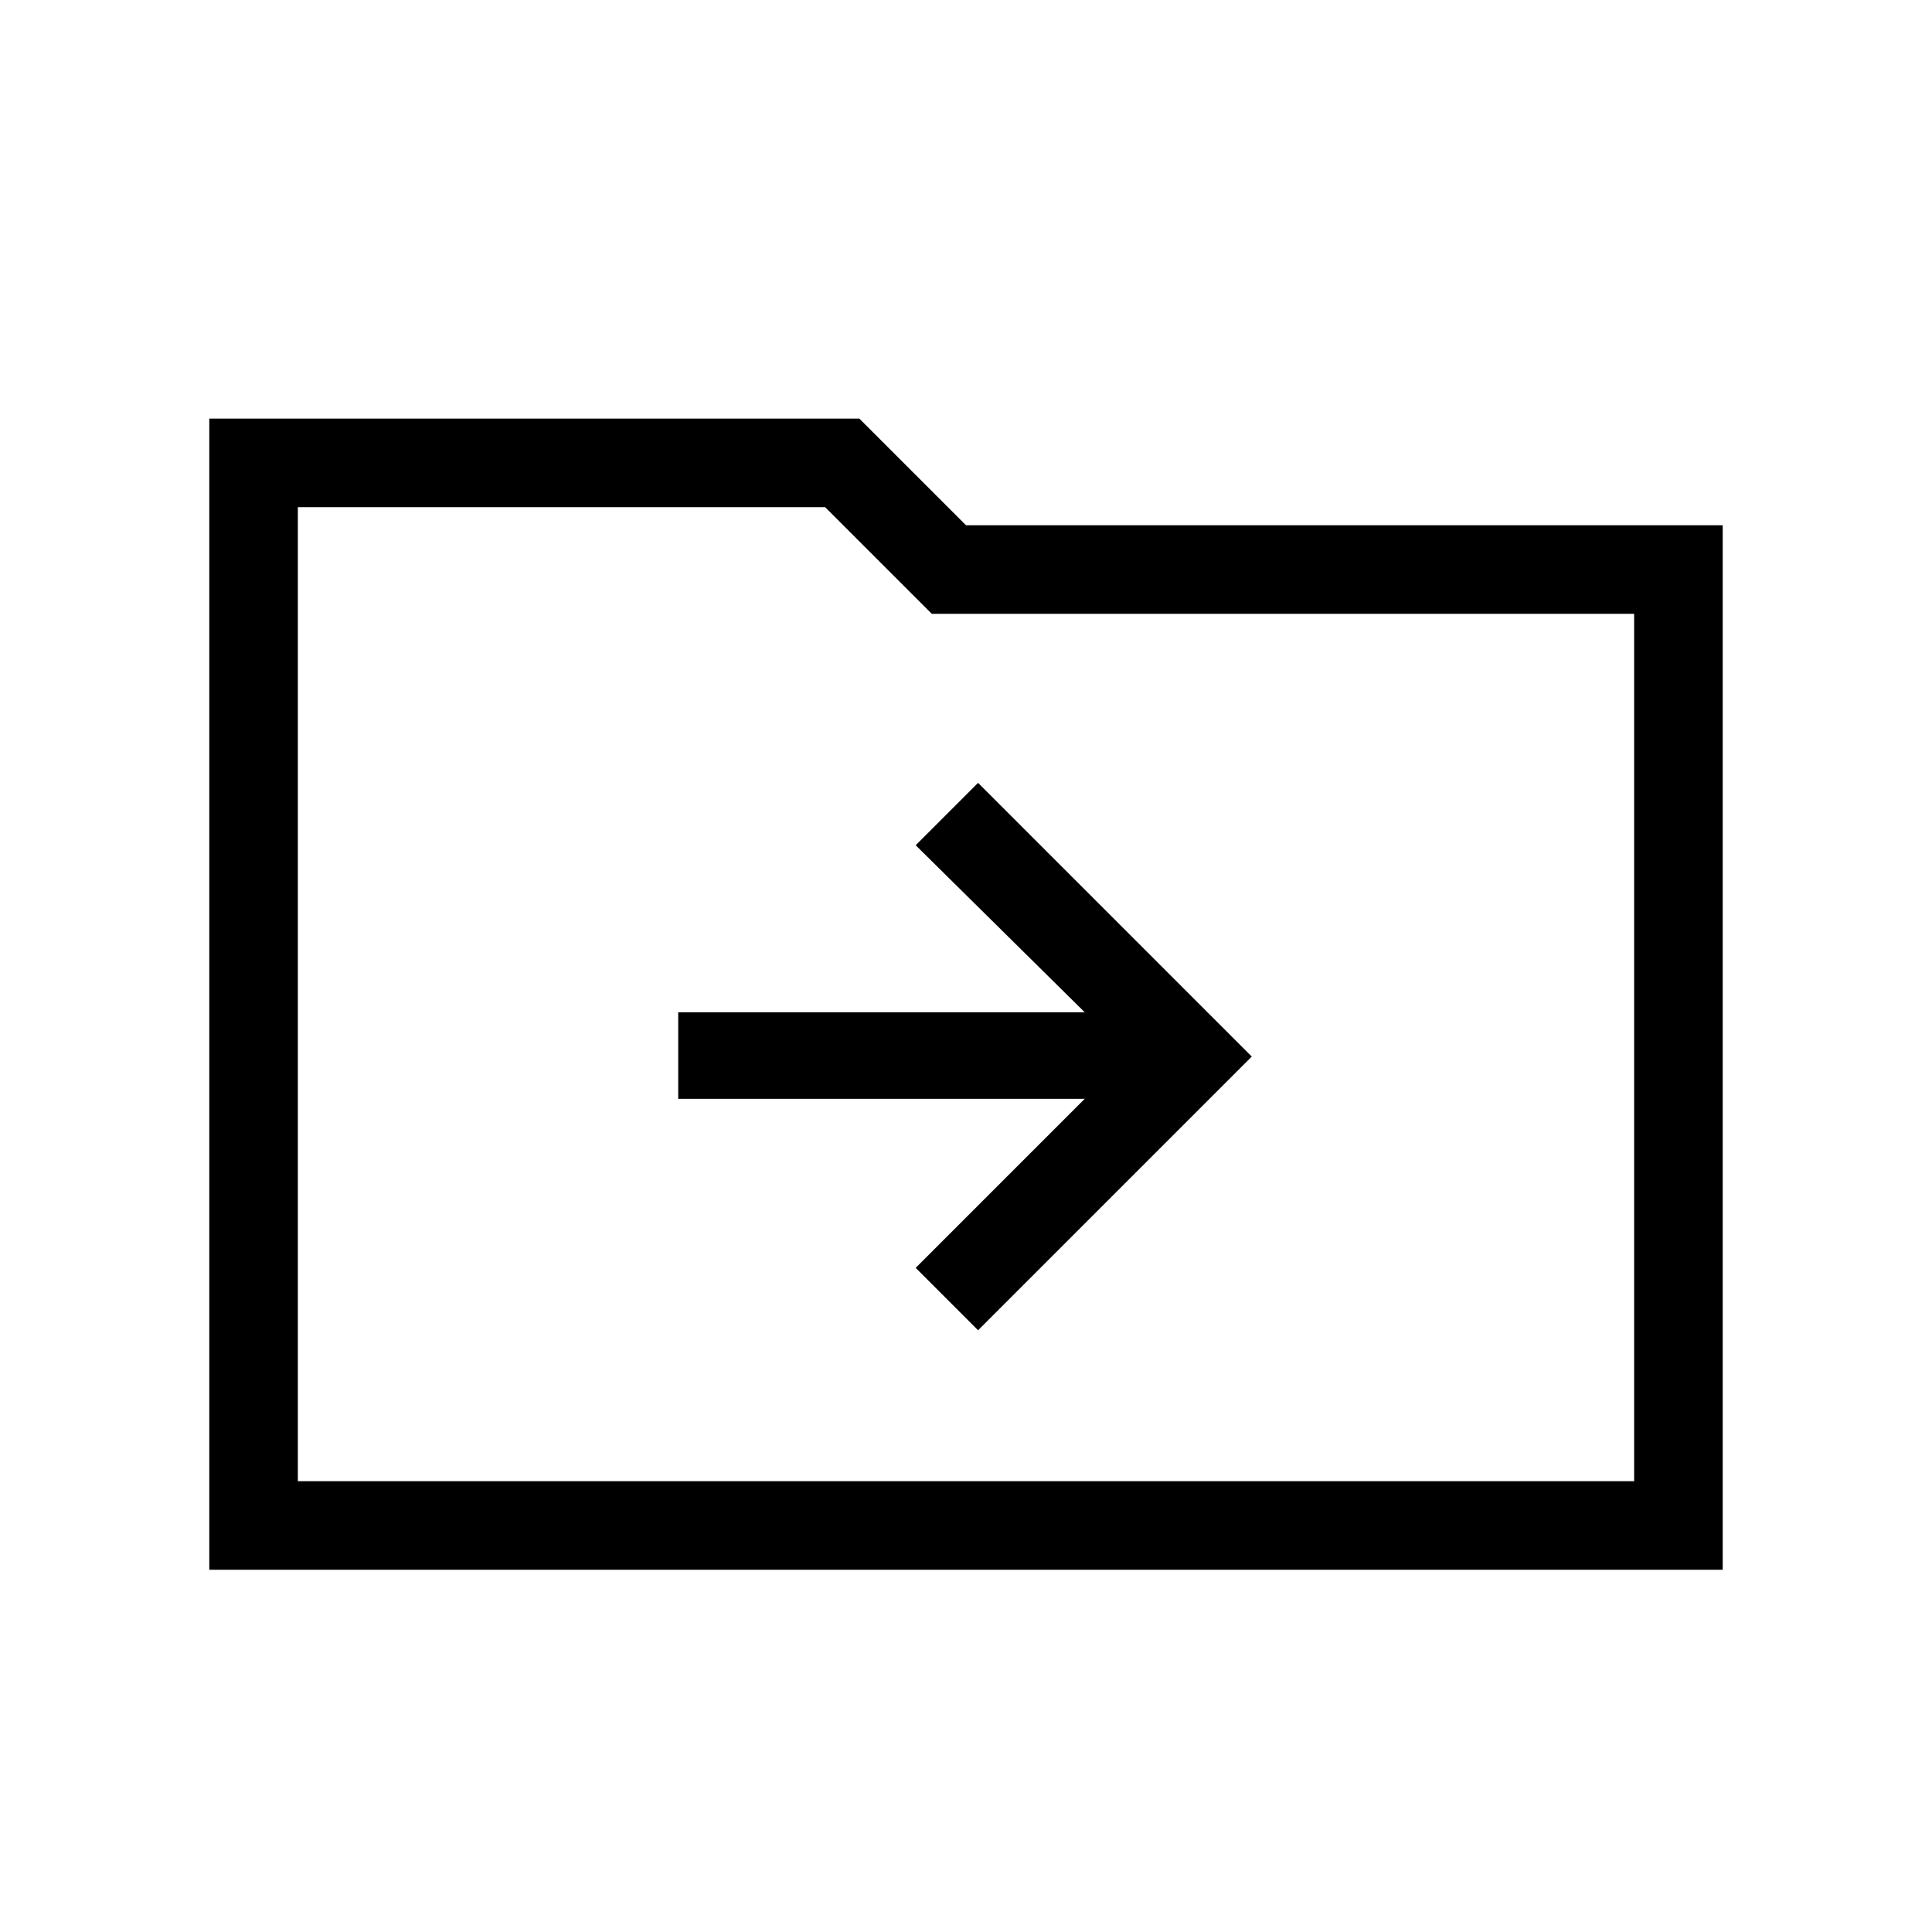 <svg xmlns="http://www.w3.org/2000/svg" height="48" width="48"><path d="M24.3 33.05 31.1 26.25 24.3 19.45 22.75 21 26.95 25.15H16.85V27.3H26.95L22.75 31.5ZM5.2 39V10.4H21.35L24 13.05H42.8V39ZM7.4 36.8H40.6V15.25H23.15L20.5 12.6H7.4ZM7.4 36.8V12.6V15.25Z"/></svg>